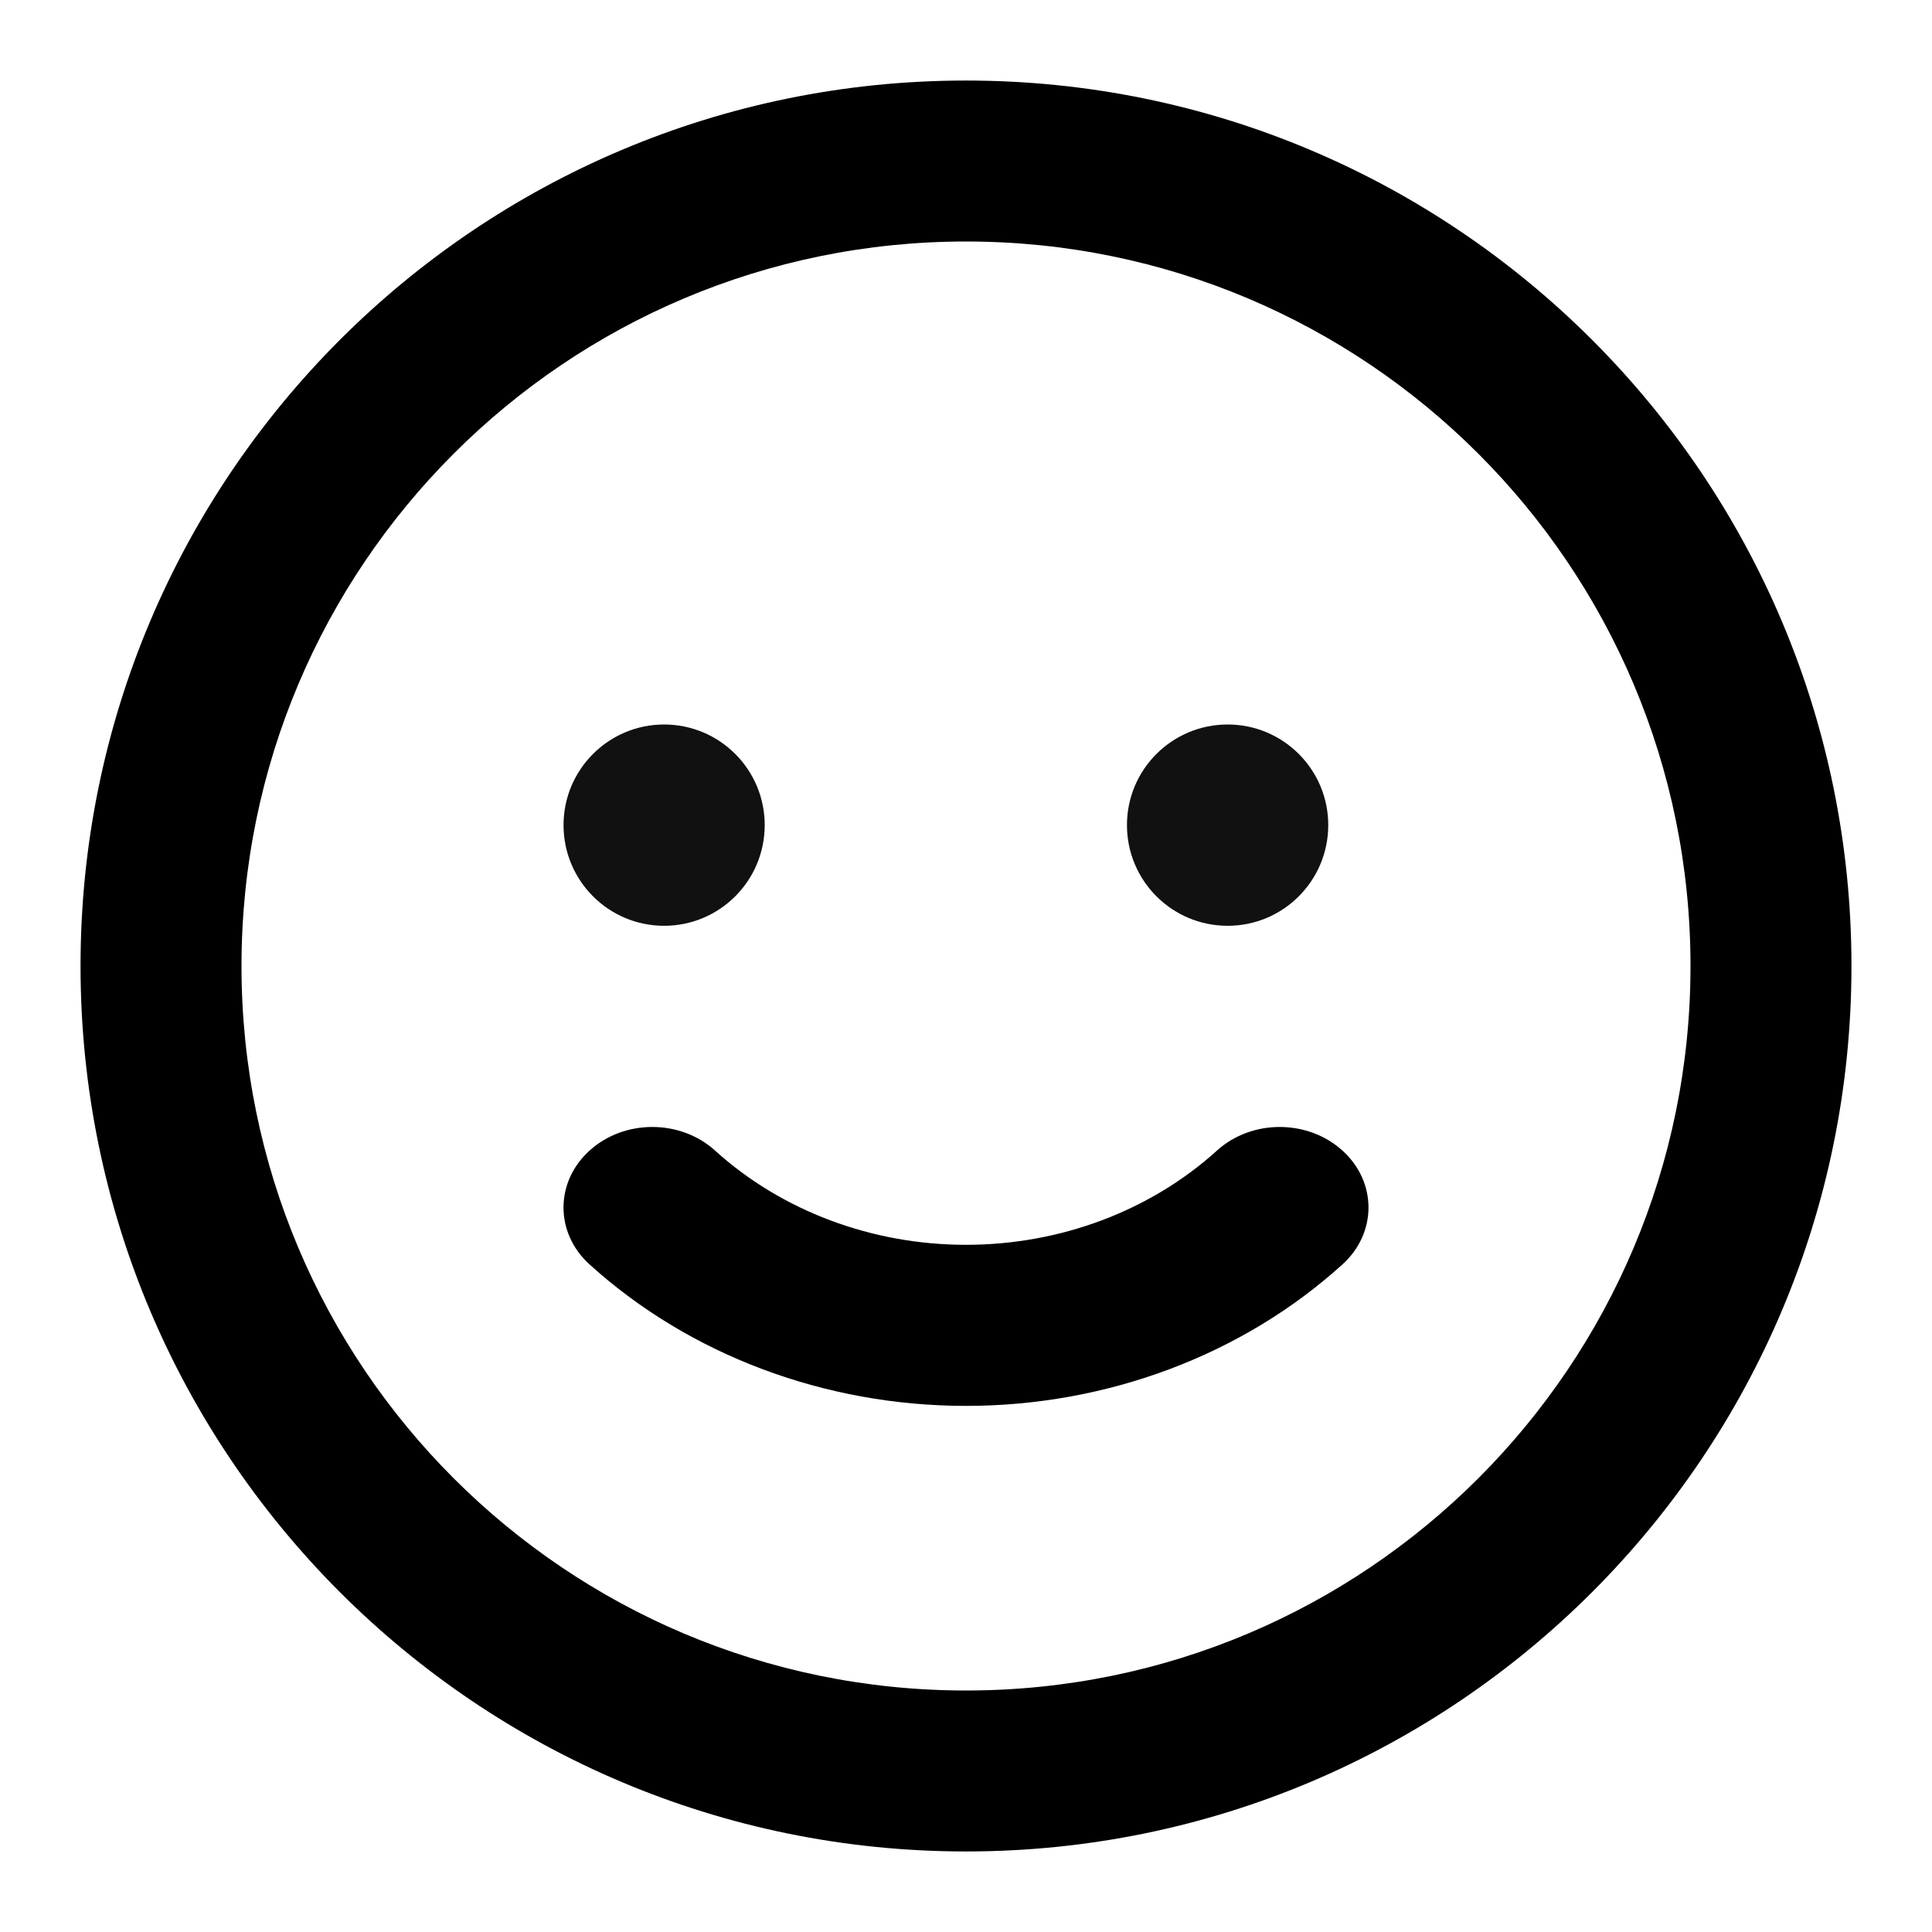 <svg width="16" height="16" viewBox="0 0 16 16" fill="none" xmlns="http://www.w3.org/2000/svg">
<path fill-rule="evenodd" clip-rule="evenodd" d="M8 2C4.686 2 2 4.686 2 8C2 11.314 4.686 14 8 14C11.314 14 14 11.314 14 8C14 4.686 11.314 2 8 2ZM0.667 8C0.667 3.95 3.95 0.667 8 0.667C12.05 0.667 15.333 3.95 15.333 8C15.333 12.05 12.05 15.333 8 15.333C3.95 15.333 0.667 12.05 0.667 8Z" fill="black"/>
<path d="M6.333 6.833C6.333 7.294 5.96 7.667 5.5 7.667C5.04 7.667 4.667 7.294 4.667 6.833C4.667 6.373 5.04 6 5.5 6C5.96 6 6.333 6.373 6.333 6.833Z" fill="#111111"/>
<path d="M11 6.833C11 7.294 10.627 7.667 10.167 7.667C9.706 7.667 9.333 7.294 9.333 6.833C9.333 6.373 9.706 6 10.167 6C10.627 6 11 6.373 11 6.833Z" fill="#111111"/>
<path fill-rule="evenodd" clip-rule="evenodd" d="M11.118 9.529C11.405 9.789 11.405 10.211 11.118 10.471C10.291 11.221 9.169 11.643 8 11.643C6.831 11.643 5.709 11.221 4.882 10.471C4.595 10.211 4.595 9.789 4.882 9.529C5.169 9.268 5.634 9.268 5.921 9.528C6.473 10.028 7.22 10.309 8 10.309C8.78 10.309 9.527 10.028 10.079 9.528C10.366 9.268 10.831 9.268 11.118 9.529Z" fill="black"/>
</svg>
